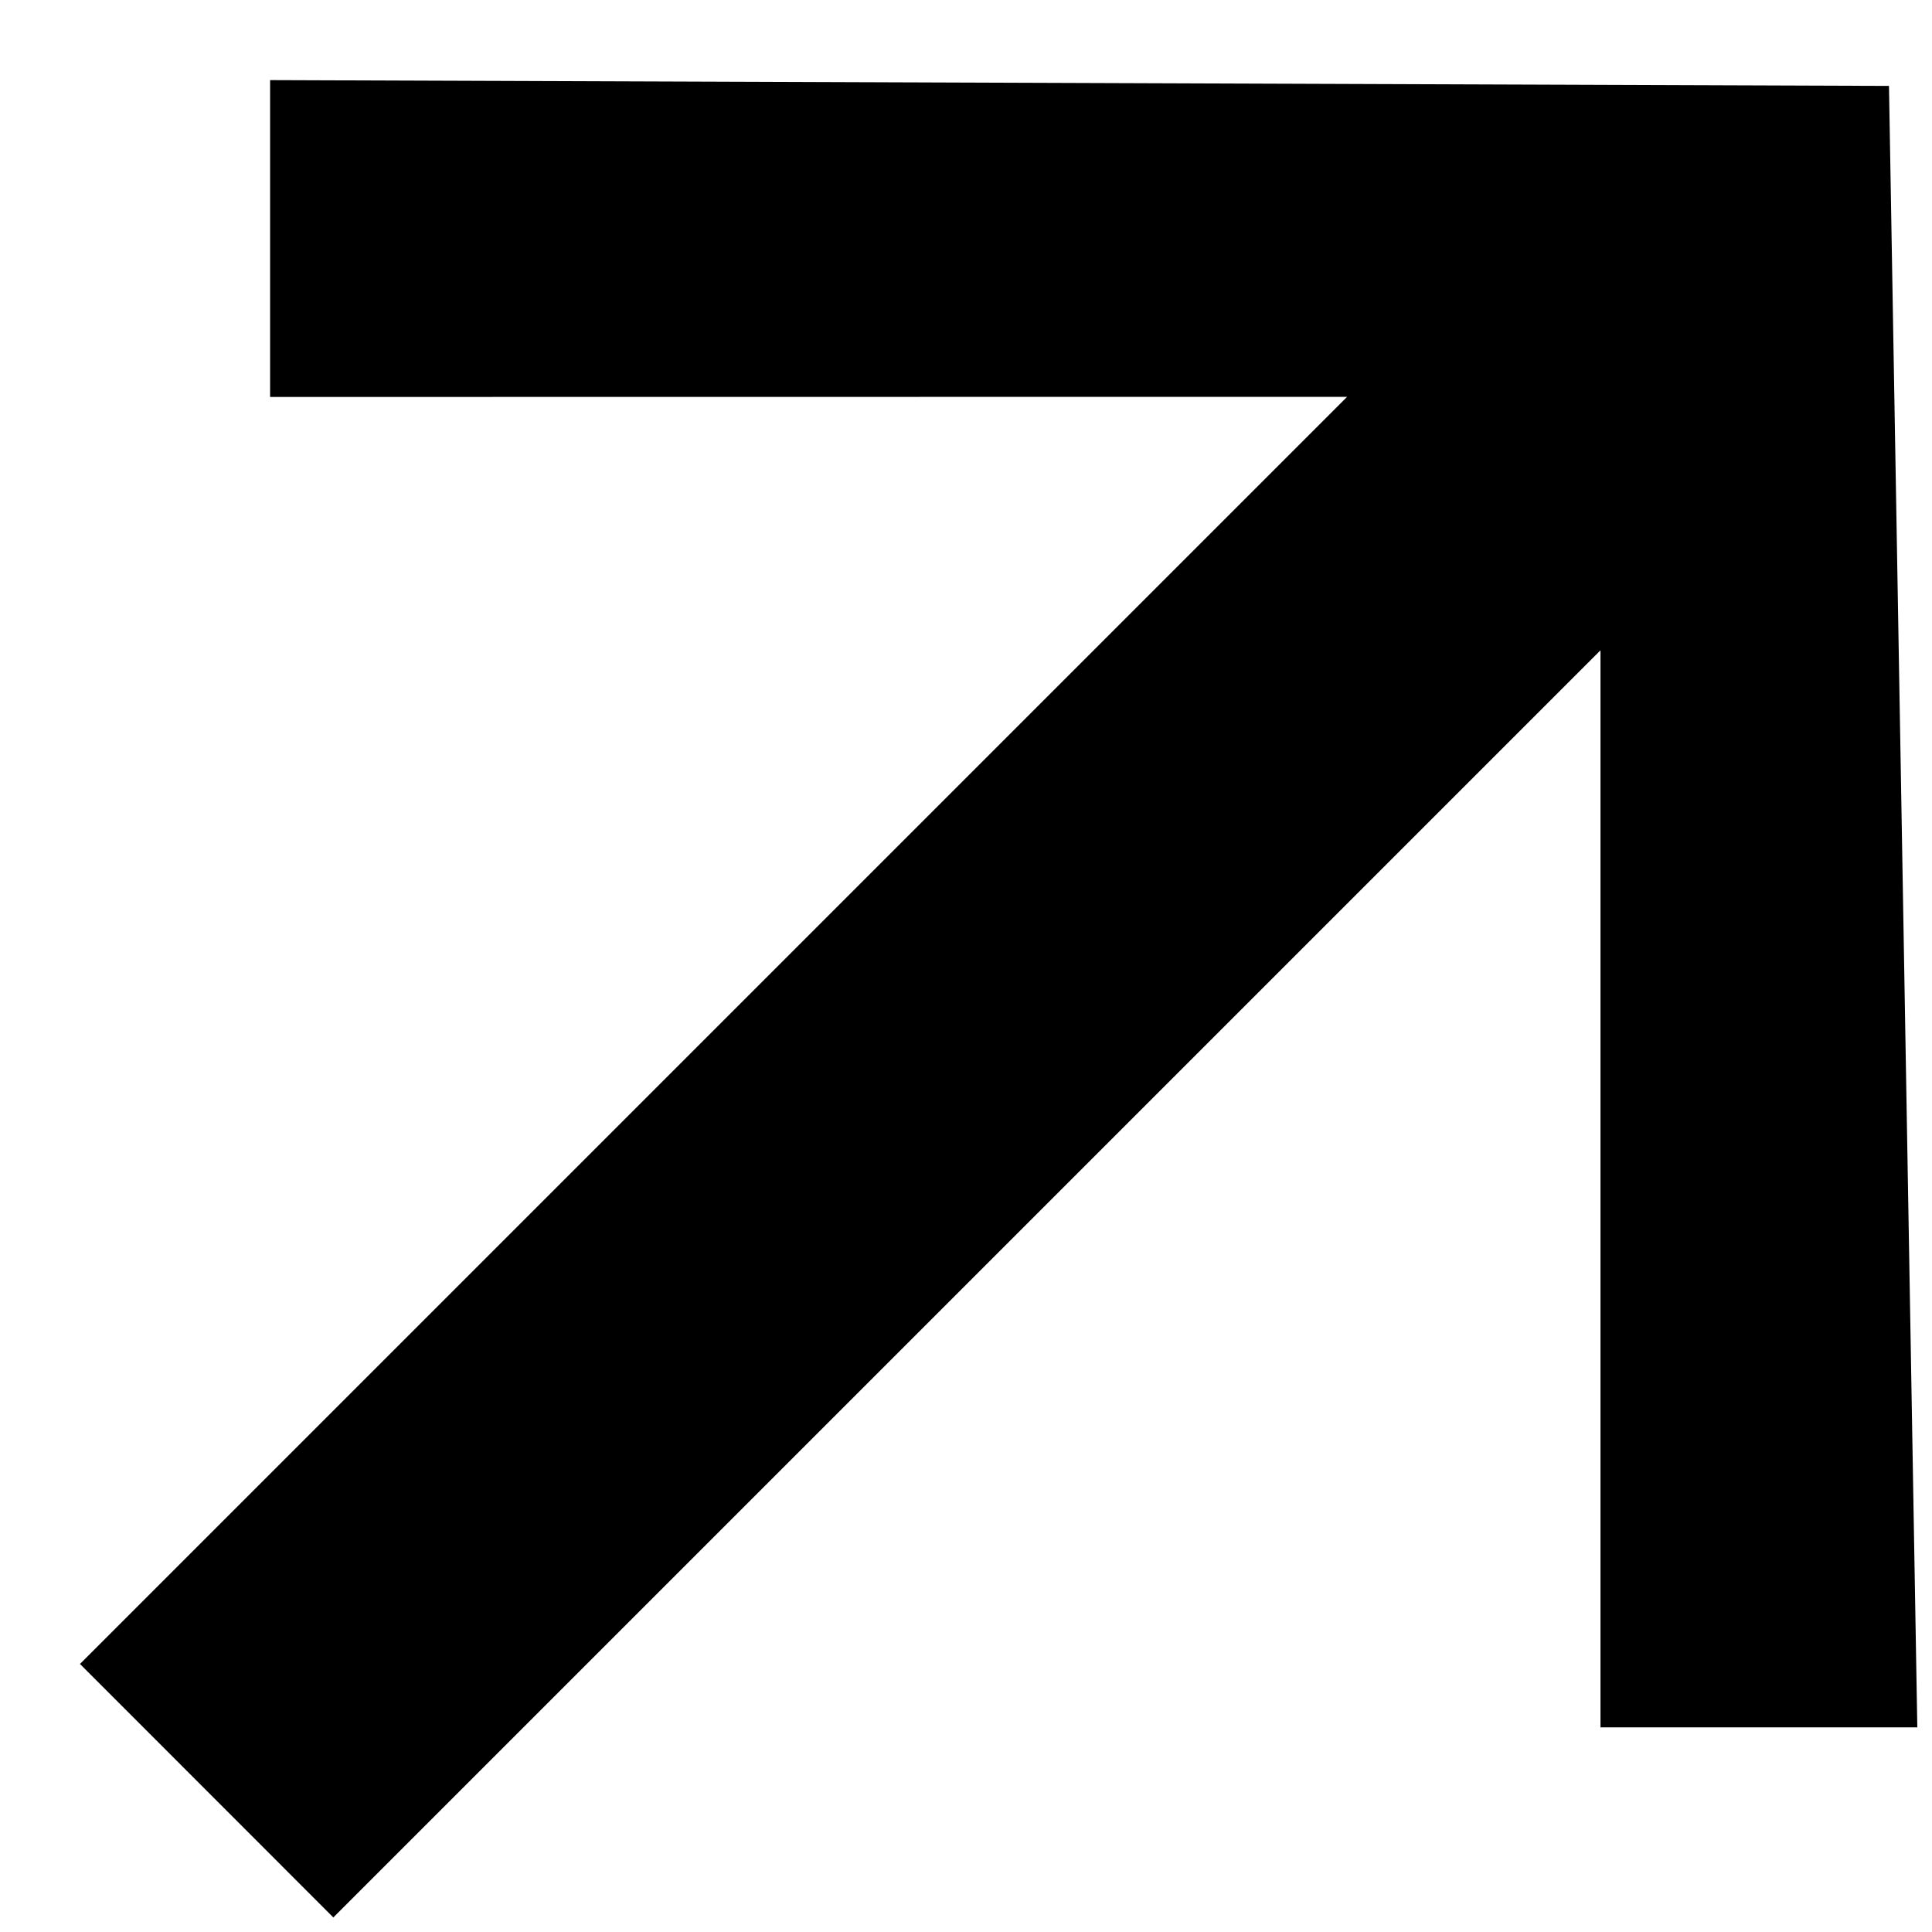 <svg width="15" height="15" viewBox="0 0 15 15" fill="none" xmlns="http://www.w3.org/2000/svg">
<path d="M2.588 14.887L0.621 12.919L10.459 3.081L2.097 3.082L2.097 0.622L14.666 0.667L14.886 13.411H12.426L12.426 5.049L2.588 14.887Z" fill="black"/>
</svg>
